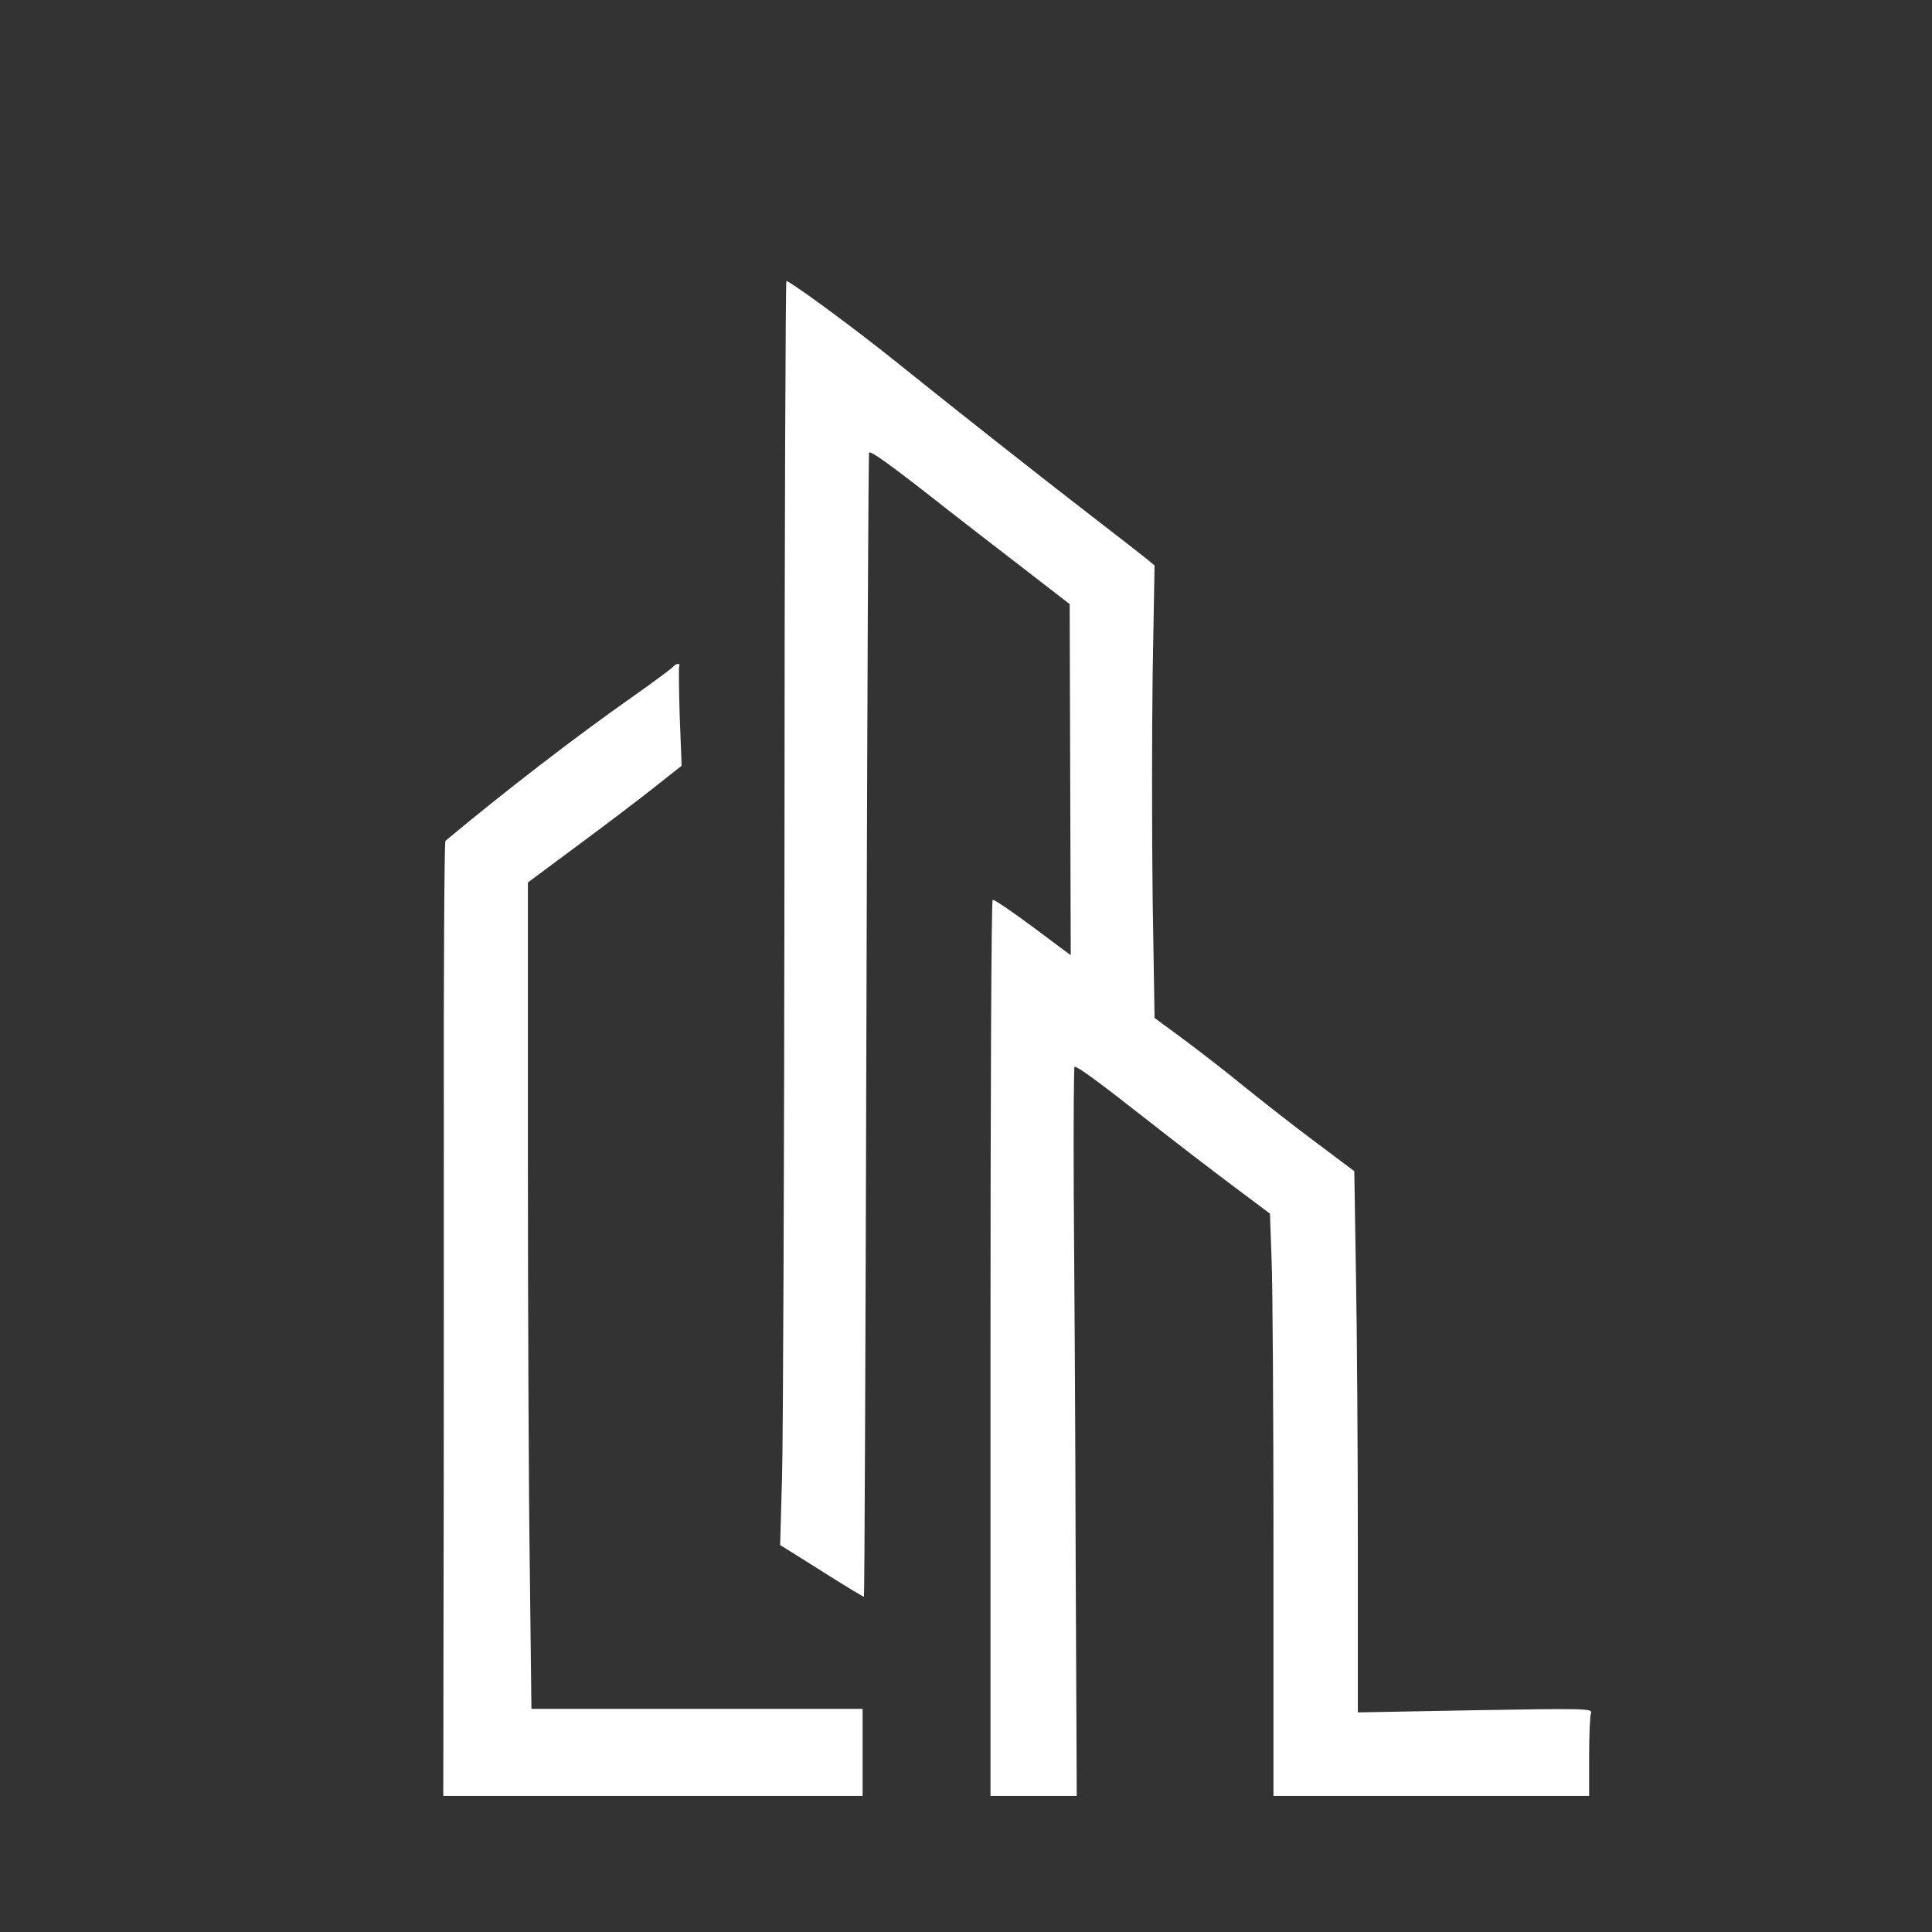 <svg version="1.0" xmlns="http://www.w3.org/2000/svg" width="710pt" height="710pt" viewBox="0 0 710 710" preserveAspectRatio="xMidYMid meet">
  <rect x="0" y="0" width="710" height="710" fill="#333333" stroke="none"/>
  <g transform="translate(0,710) scale(0.1,-0.1)" fill="#FFFFFF" stroke="none">
    <path d="M2883 3998 c-1 -1140 -5 -2186 -9 -2324 l-7 -252 24 -15 c13 -8 82 -51 153 -96 71 -45 130 -80 131 -79 2 2 6 947 9 2102 3 1154 7 2101 10 2103 6 6 70 -39 226 -161 63 -50 204 -159 313 -243 l198 -153 2 -645 c1 -355 2 -645 2 -645 -1 0 -64 47 -140 104 -77 57 -143 102 -147 99 -5 -2 -8 -744 -8 -1649 l0 -1644 158 0 159 0 -4 878 c-1 482 -5 1085 -7 1340 -1 254 0 462 3 462 13 0 90 -57 266 -195 99 -78 241 -187 316 -243 l136 -102 6 -167 c4 -91 7 -573 7 -1070 l0 -903 580 0 580 0 0 144 c0 79 3 152 7 161 6 16 -22 17 -425 10 l-432 -8 0 620 c0 341 -3 788 -7 995 l-6 374 -140 105 c-77 57 -194 149 -261 203 -67 55 -169 134 -227 177 l-106 78 -7 435 c-3 239 -3 613 0 831 l7 397 -29 24 c-16 13 -103 81 -194 151 -211 163 -485 379 -724 571 -149 120 -370 283 -406 300 -3 1 -7 -930 -7 -2070z"/>
    <path d="M2475 4651 c-3 -5 -74 -58 -158 -117 -202 -142 -458 -339 -680 -524 -4 -4 -7 -479 -6 -1056 0 -577 0 -1365 -1 -1752 l-1 -702 770 0 771 0 0 160 0 160 -608 0 -609 0 -6 512 c-4 281 -7 964 -7 1518 l0 1007 183 136 c100 74 227 170 282 214 l100 79 -7 179 c-3 99 -4 183 -2 187 3 4 1 8 -5 8 -5 0 -12 -4 -16 -9z"/>
  </g>
</svg>